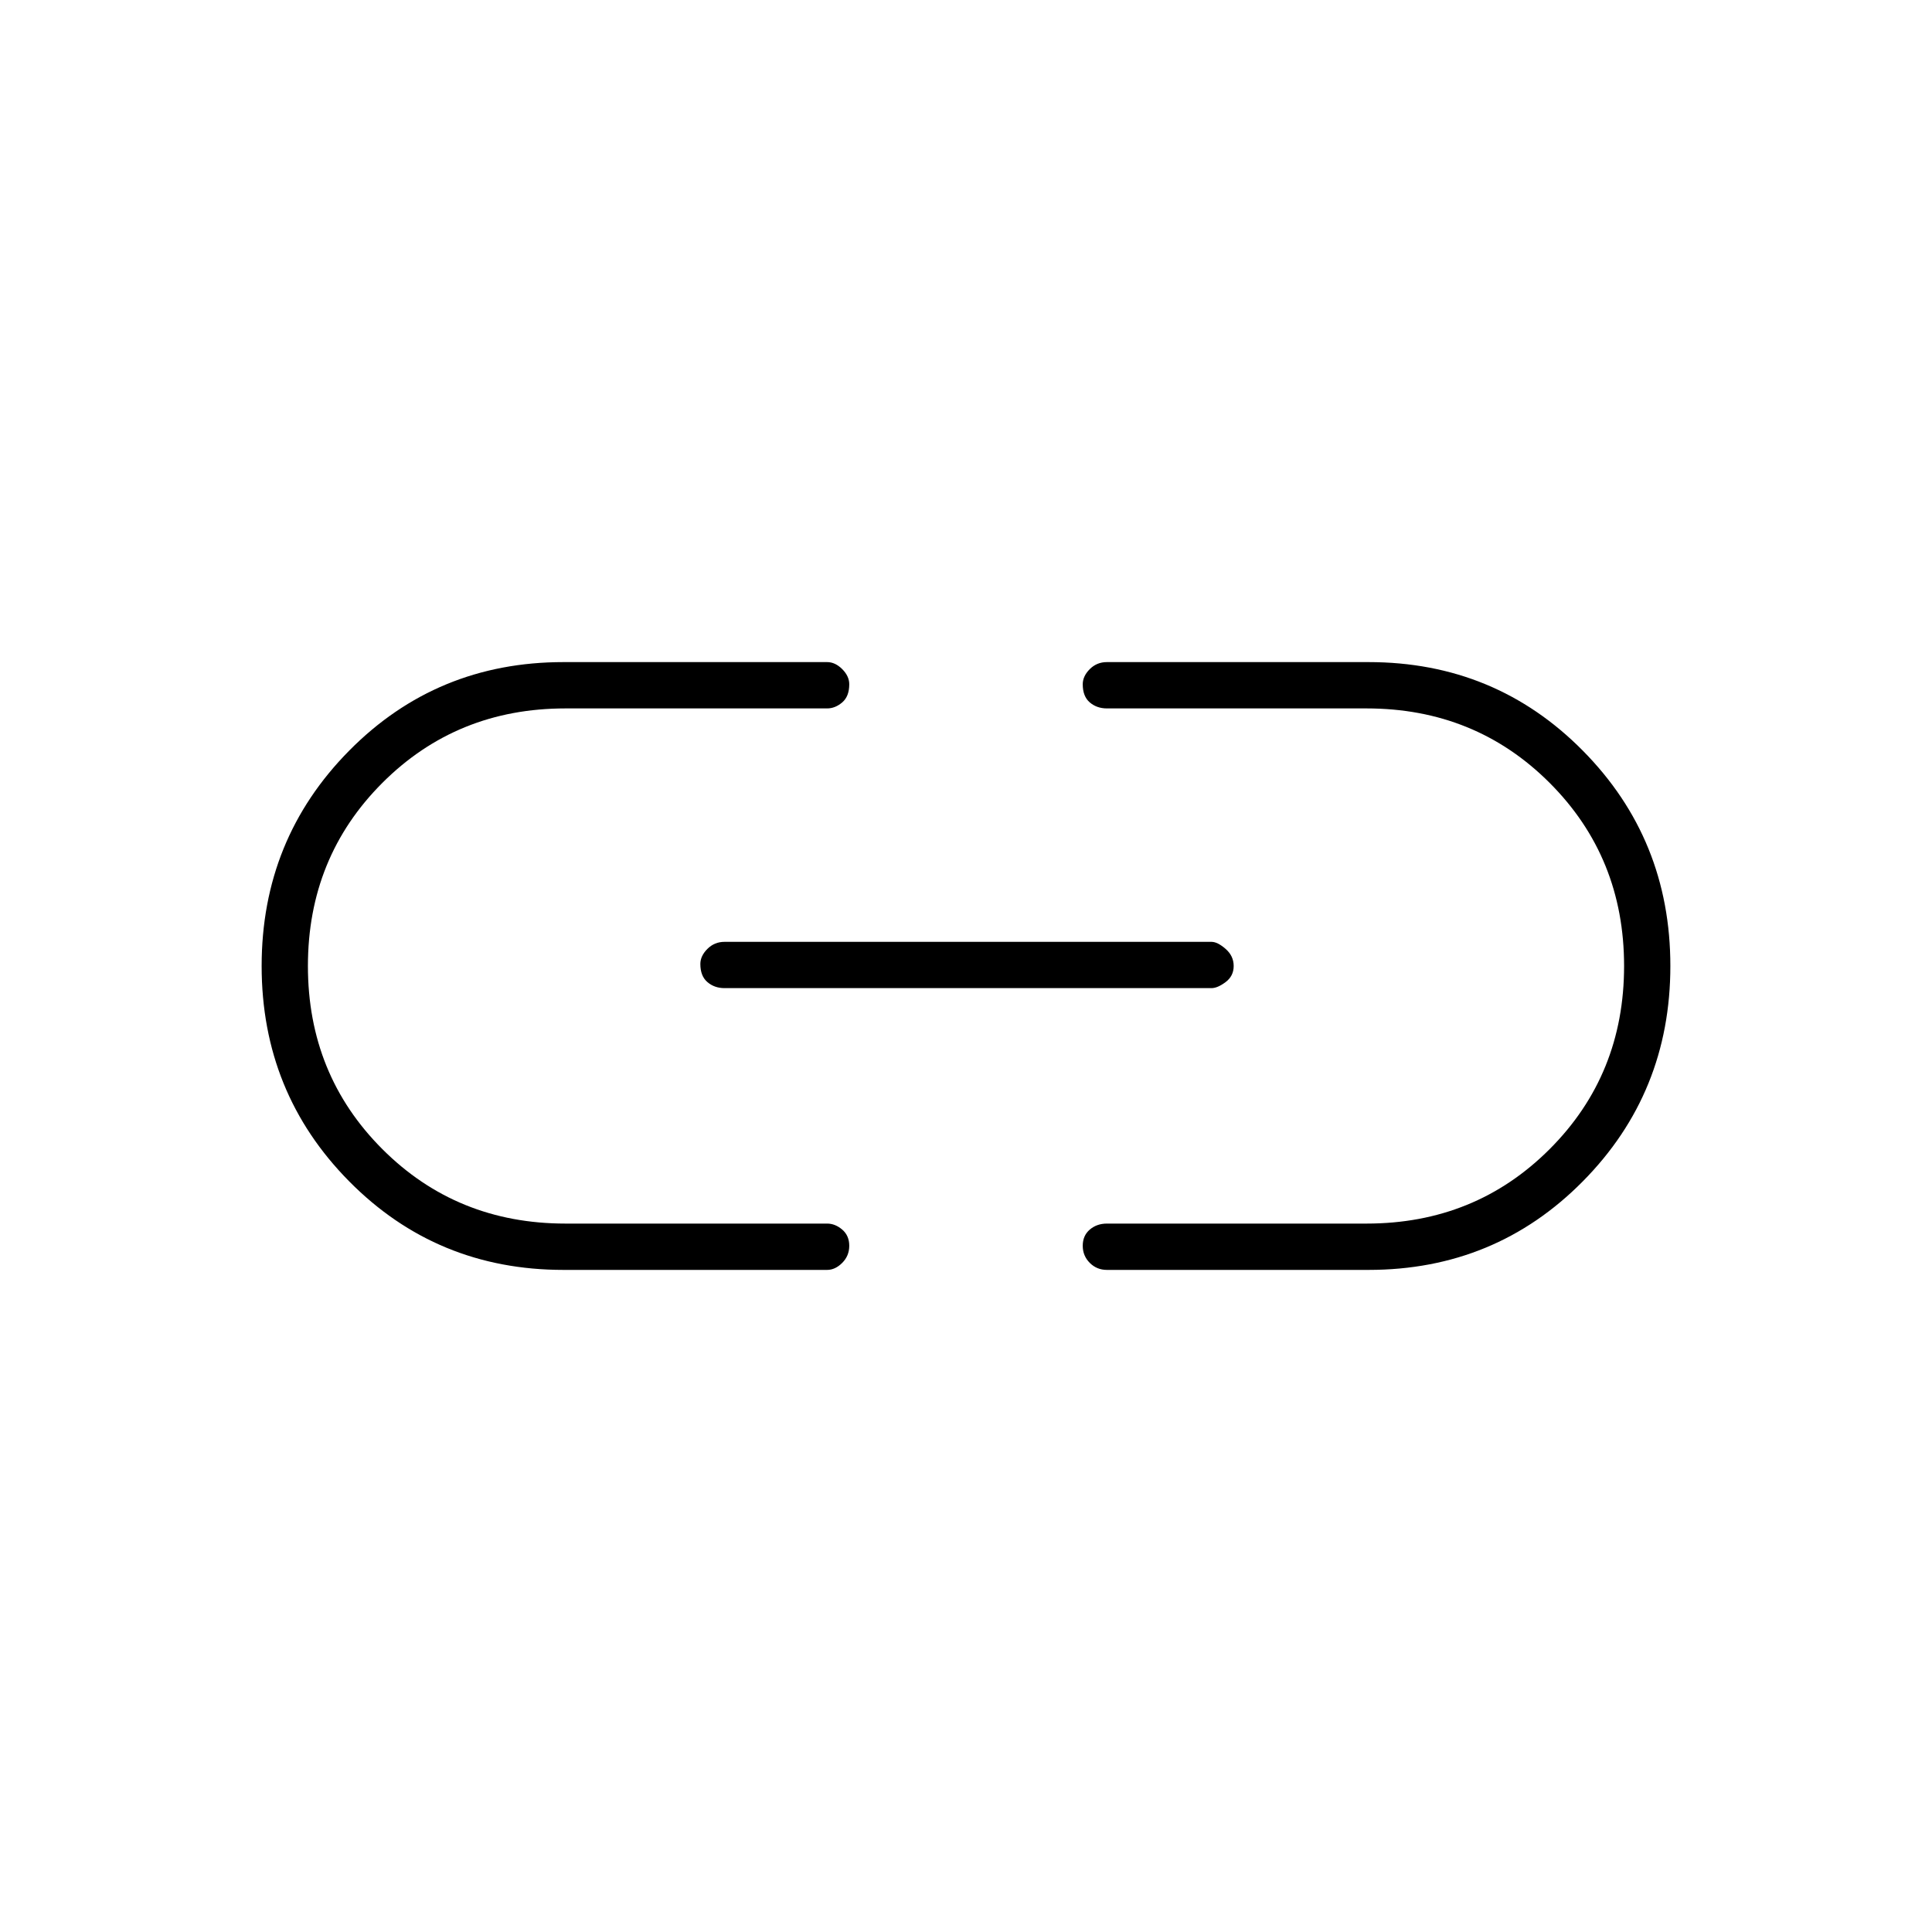 <svg xmlns="http://www.w3.org/2000/svg" height="40" width="40"><path d="M11.667 26.292q-2.625 0-4.438-1.834Q5.417 22.625 5.417 20t1.812-4.458q1.813-1.834 4.438-1.834h5.458q.167 0 .313.146.145.146.145.313 0 .25-.145.375-.146.125-.313.125h-5.417q-2.25 0-3.791 1.541Q6.375 17.75 6.375 20t1.542 3.792q1.541 1.541 3.791 1.541h5.417q.167 0 .313.125.145.125.145.334 0 .208-.145.354-.146.146-.313.146ZM15 20.458q-.208 0-.354-.125t-.146-.375q0-.166.146-.312T15 19.5h10.083q.125 0 .292.146.167.146.167.354t-.167.333q-.167.125-.292.125Zm7.917 5.834q-.209 0-.355-.146-.145-.146-.145-.354 0-.209.145-.334.146-.125.355-.125h5.375q2.25 0 3.791-1.541Q33.625 22.25 33.625 20t-1.542-3.792q-1.541-1.541-3.791-1.541h-5.375q-.209 0-.355-.125-.145-.125-.145-.375 0-.167.145-.313.146-.146.355-.146h5.416q2.625 0 4.438 1.834 1.812 1.833 1.812 4.458t-1.812 4.458q-1.813 1.834-4.438 1.834Z"/></svg>